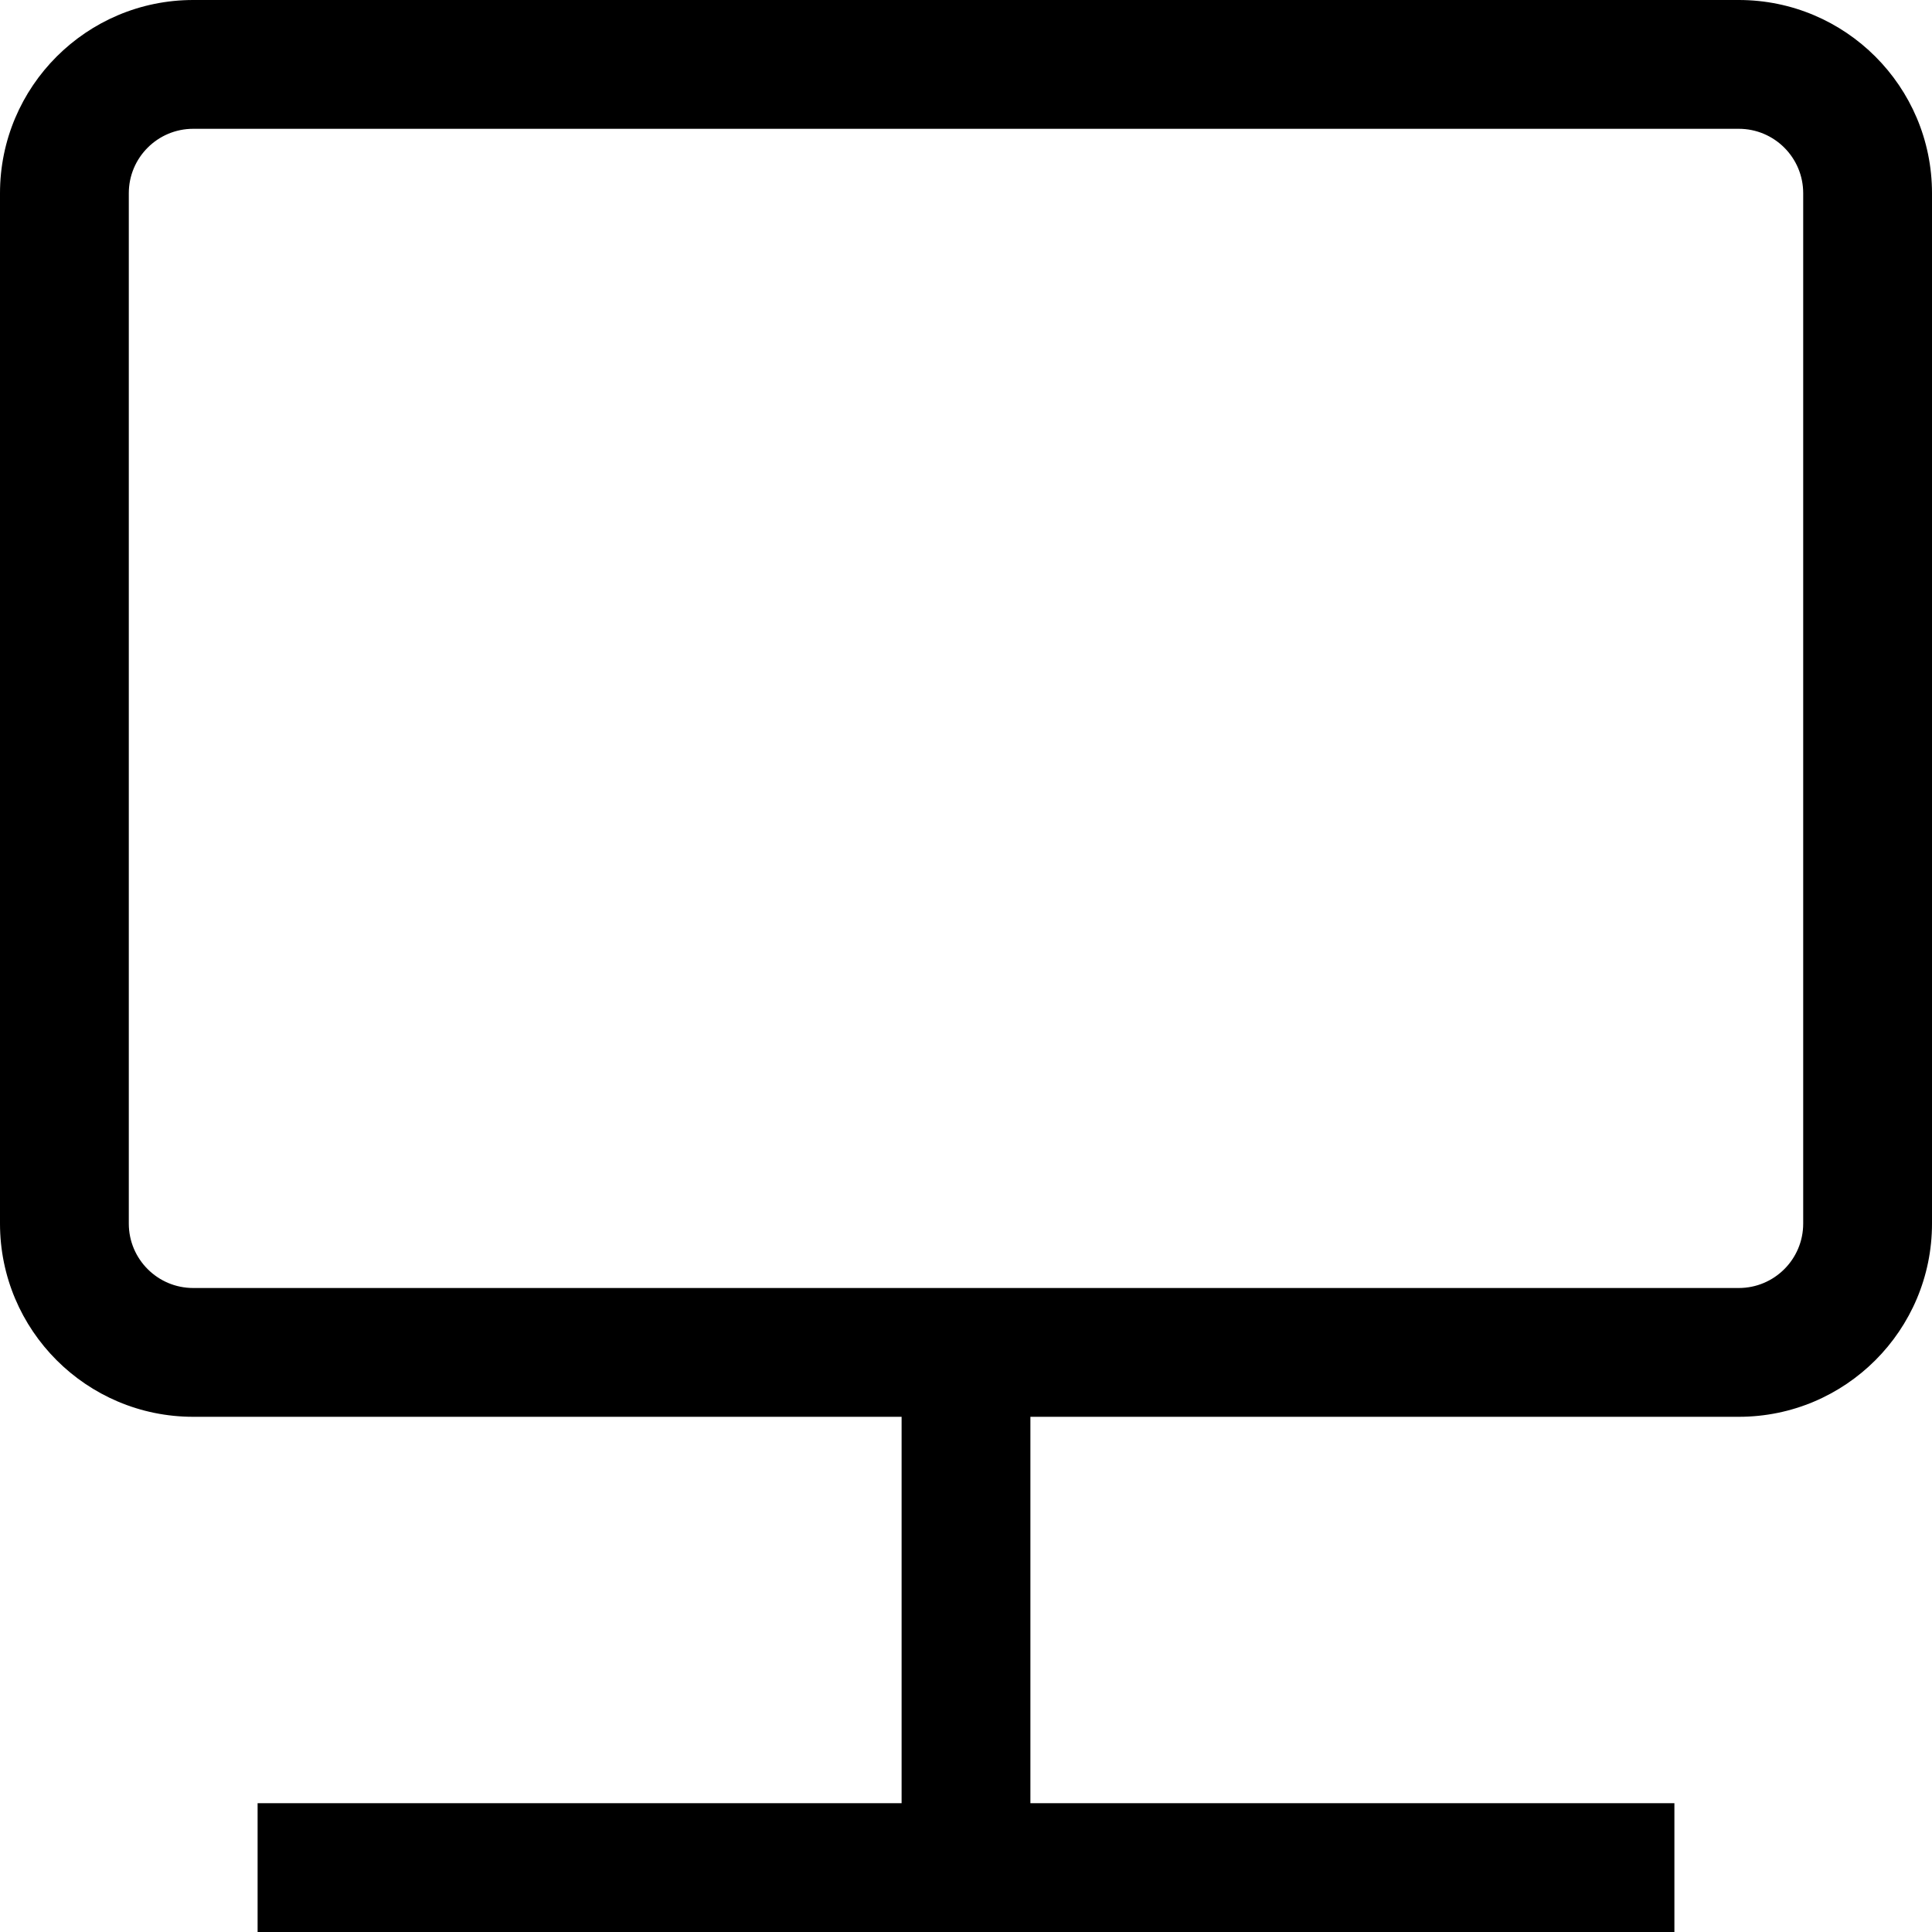 <svg width="15" height="15" viewBox="0 0 15 15" fill="none" xmlns="http://www.w3.org/2000/svg">
<path fill-rule="evenodd" clip-rule="evenodd" d="M1.5 1C1.224 1 1 1.224 1 1.5L1 9.5C1 9.776 1.224 10 1.5 10L13.5 10C13.776 10 14 9.776 14 9.5V1.5C14 1.224 13.776 1 13.5 1L1.5 1ZM3.57628e-07 1.5C3.8743e-07 0.672 0.672 -5.96046e-08 1.5 0L13.5 5.36442e-07C14.328 5.66244e-07 15 0.672 15 1.5V9.5C15 10.328 14.328 11 13.5 11H8V14H13V15H2V14H7V11H1.5C0.672 11 -5.96046e-08 10.328 0 9.5L3.57628e-07 1.5Z" fill="black"/>
</svg>
